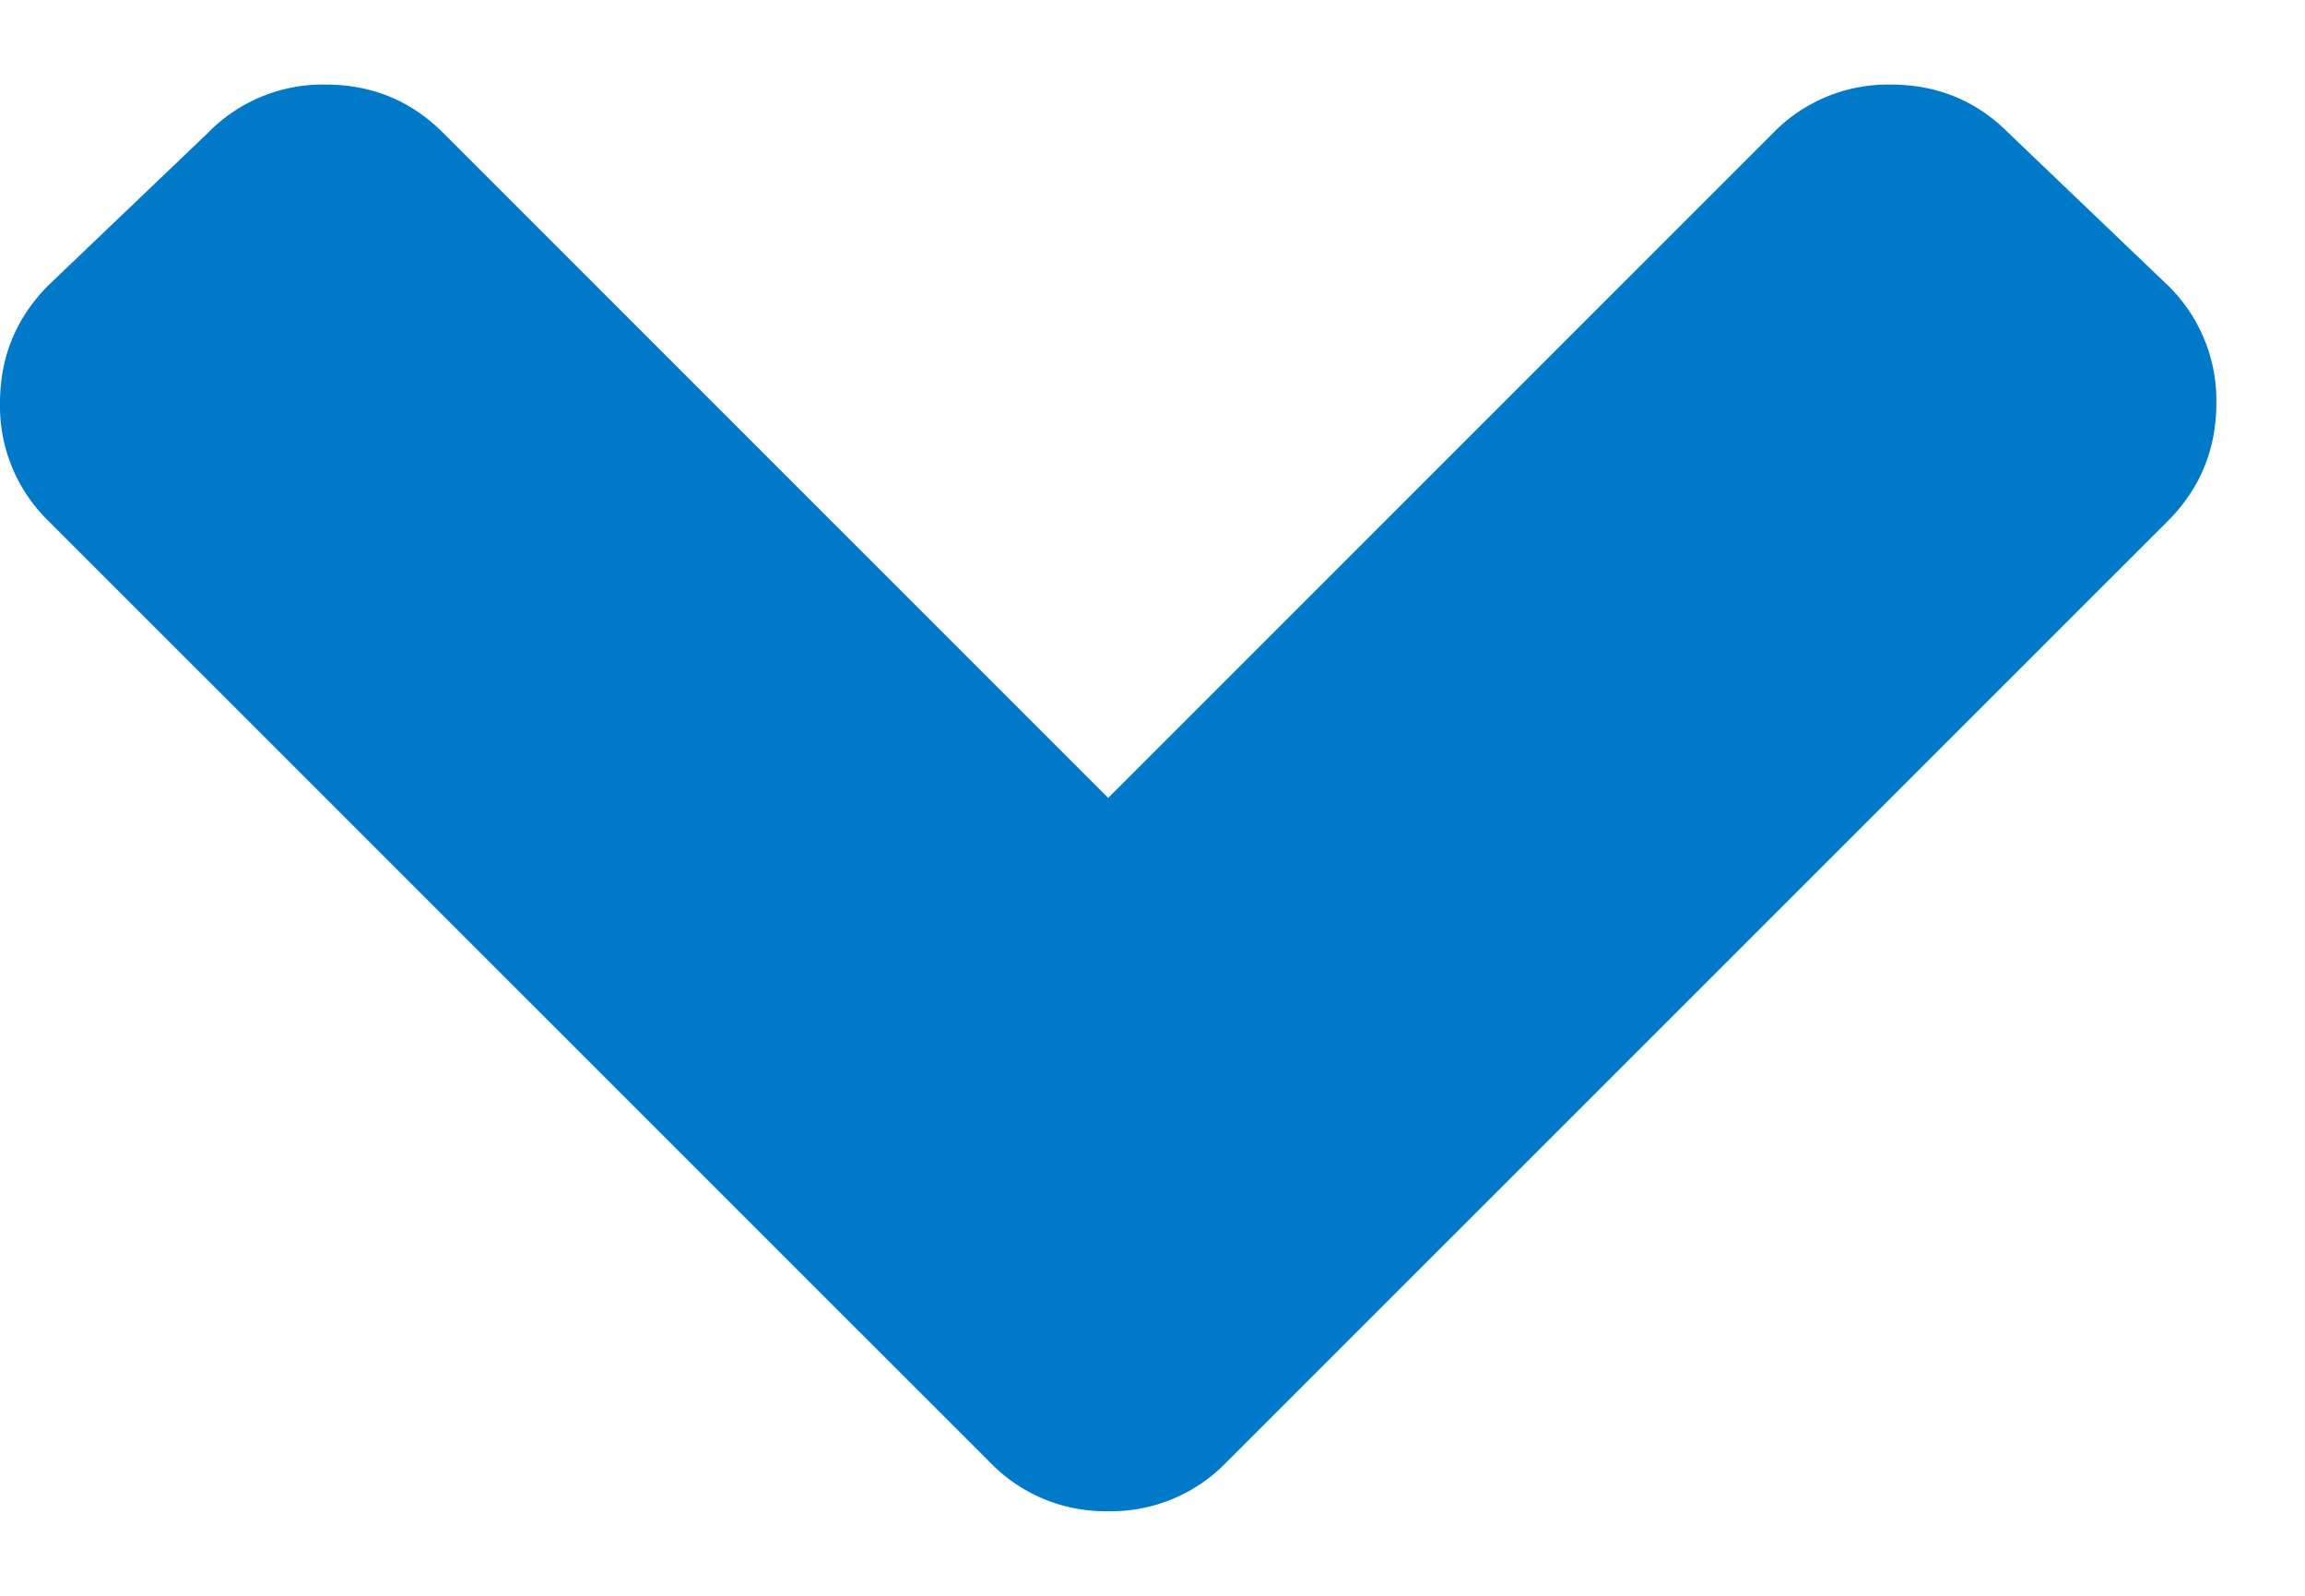 <svg width="13" height="9" xmlns="http://www.w3.org/2000/svg"><path d="M5.586 8.25L.273 2.938A.904.904 0 010 2.273c0-.26.091-.481.273-.664L1.172.75a.904.904 0 01.664-.273c.26 0 .482.09.664.273L6.25 4.5 10 .75a.904.904 0 01.664-.273c.26 0 .482.09.664.273l.899.86a.904.904 0 01.273.663c0 .26-.091.482-.273.665L6.914 8.25a.904.904 0 01-.664.273.904.904 0 01-.664-.273z" fill="#0079c9" fill-rule="evenodd"/></svg>